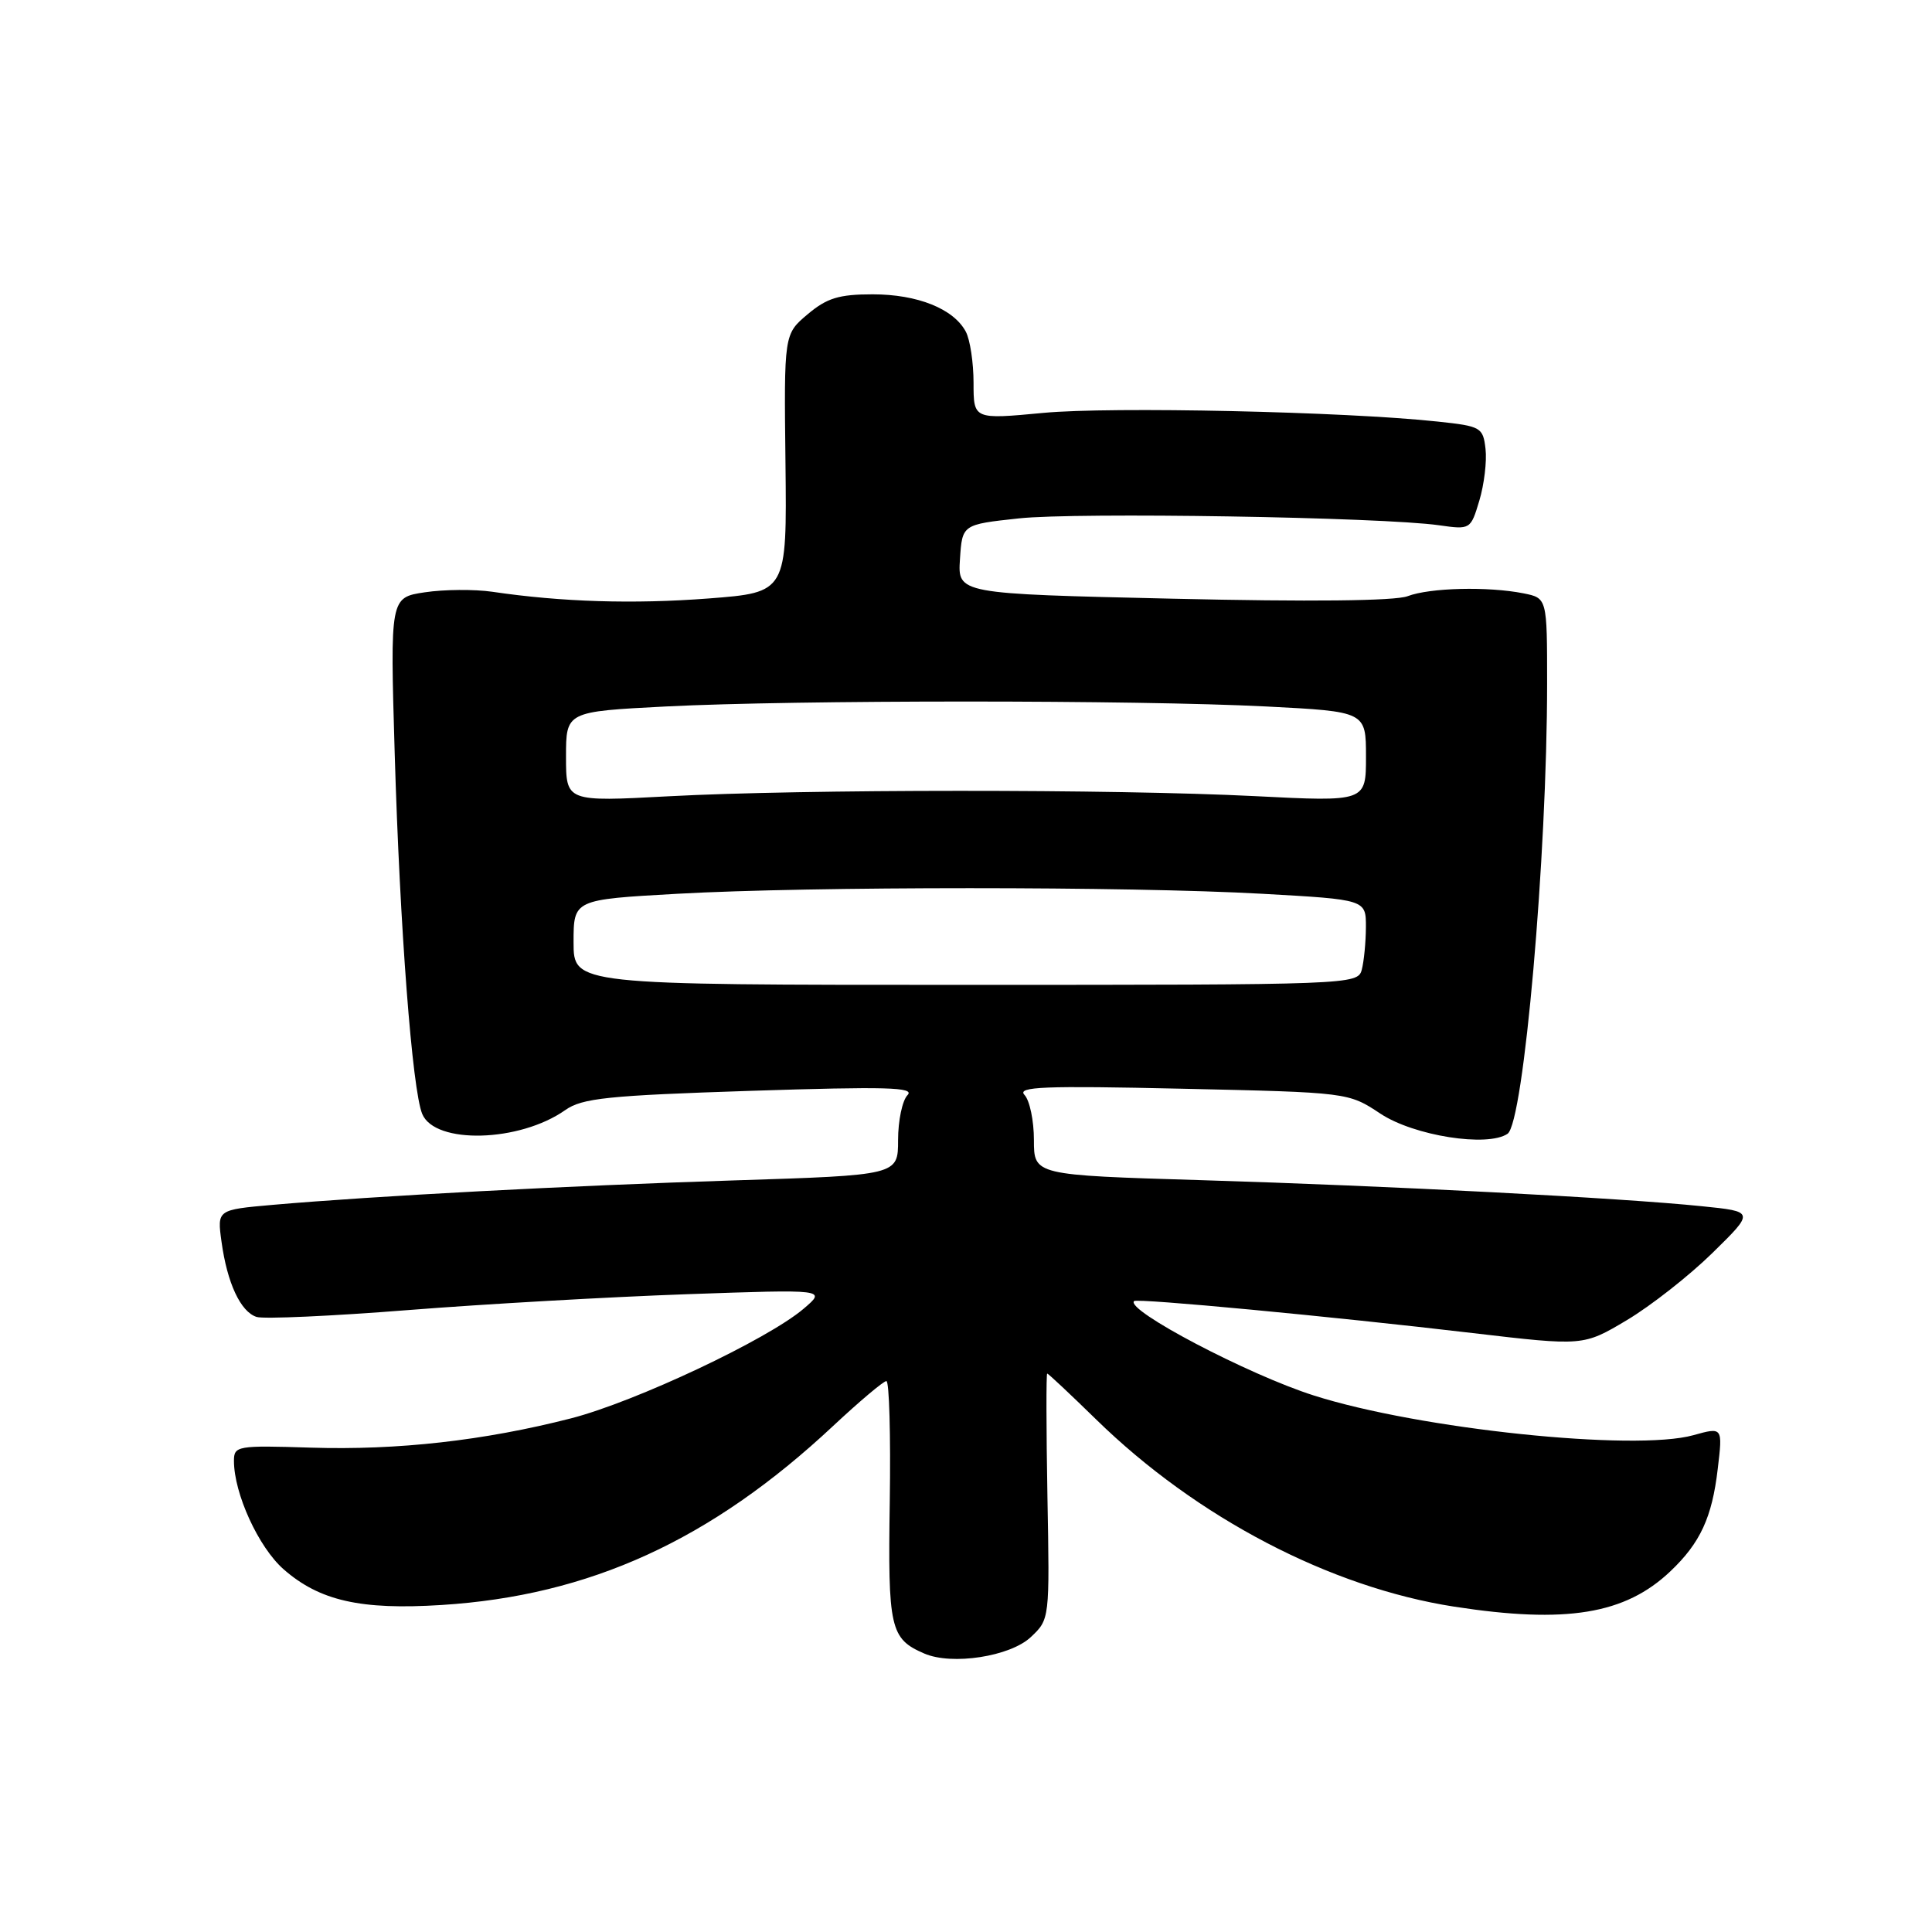 <?xml version="1.0" encoding="UTF-8" standalone="no"?>
<!DOCTYPE svg PUBLIC "-//W3C//DTD SVG 1.1//EN" "http://www.w3.org/Graphics/SVG/1.1/DTD/svg11.dtd" >
<svg xmlns="http://www.w3.org/2000/svg" xmlns:xlink="http://www.w3.org/1999/xlink" version="1.1" viewBox="0 0 256 256">
 <g >
 <path fill="currentColor"
d=" M 136.58 216.93 C 139.09 214.57 139.09 214.55 138.79 198.28 C 138.63 189.33 138.62 182.00 138.76 182.00 C 138.90 182.00 141.82 184.74 145.26 188.10 C 158.57 201.10 176.25 210.34 192.69 212.89 C 207.53 215.18 215.33 213.91 221.34 208.20 C 225.30 204.44 226.86 201.06 227.61 194.63 C 228.27 189.09 228.27 189.09 224.38 190.17 C 216.60 192.34 188.04 189.36 174.09 184.91 C 165.38 182.14 149.09 173.58 150.27 172.40 C 150.67 172.00 176.41 174.43 195.15 176.64 C 209.80 178.36 209.80 178.36 215.56 174.93 C 218.73 173.04 223.83 169.04 226.91 166.02 C 232.50 160.54 232.50 160.54 225.50 159.83 C 214.80 158.73 184.01 157.13 159.25 156.38 C 137.00 155.71 137.00 155.71 137.00 151.06 C 137.00 148.50 136.44 145.81 135.75 145.08 C 134.72 143.99 138.33 143.85 156.58 144.26 C 178.66 144.75 178.66 144.75 182.92 147.57 C 187.35 150.50 197.10 152.04 199.76 150.23 C 201.90 148.77 205.00 113.43 205.00 90.55 C 205.00 79.25 205.00 79.25 201.87 78.62 C 197.18 77.69 189.47 77.87 186.51 79.00 C 184.85 79.63 173.53 79.75 155.40 79.33 C 126.90 78.68 126.90 78.68 127.20 74.09 C 127.50 69.50 127.50 69.50 135.00 68.69 C 142.65 67.86 183.11 68.52 190.68 69.60 C 194.83 70.19 194.87 70.17 196.02 66.33 C 196.66 64.20 197.03 61.12 196.84 59.48 C 196.51 56.63 196.24 56.47 190.50 55.86 C 178.26 54.54 147.20 53.86 138.25 54.71 C 129.00 55.58 129.00 55.58 129.00 50.73 C 129.00 48.05 128.54 45.00 127.97 43.94 C 126.35 40.91 121.57 39.00 115.63 39.00 C 111.17 39.00 109.57 39.49 107.02 41.64 C 103.88 44.28 103.88 44.28 104.08 61.39 C 104.27 78.50 104.27 78.50 93.89 79.30 C 83.94 80.06 74.42 79.77 65.22 78.41 C 62.86 78.07 58.85 78.10 56.31 78.48 C 51.69 79.17 51.69 79.17 52.30 99.83 C 52.98 122.89 54.62 144.41 55.95 147.61 C 57.64 151.66 68.85 151.36 74.90 147.09 C 77.14 145.51 80.51 145.16 99.50 144.54 C 117.43 143.96 121.27 144.06 120.25 145.11 C 119.56 145.82 119.00 148.50 119.00 151.06 C 119.00 155.72 119.00 155.72 97.25 156.41 C 75.26 157.11 49.64 158.47 36.13 159.65 C 28.77 160.30 28.77 160.30 29.35 164.52 C 30.10 170.01 31.88 173.83 34.00 174.50 C 34.93 174.80 43.98 174.39 54.10 173.59 C 64.22 172.79 80.83 171.85 91.00 171.49 C 109.50 170.84 109.50 170.84 106.50 173.40 C 101.71 177.49 84.20 185.74 75.66 187.94 C 64.15 190.89 52.69 192.18 41.18 191.82 C 31.44 191.51 31.00 191.59 31.00 193.57 C 31.00 197.91 34.26 205.02 37.57 207.93 C 42.33 212.11 47.79 213.35 58.50 212.67 C 78.12 211.44 94.21 204.09 110.39 188.95 C 113.89 185.68 117.07 183.00 117.45 183.00 C 117.83 183.00 118.03 190.17 117.90 198.94 C 117.64 215.78 117.95 217.15 122.47 219.10 C 126.13 220.69 133.84 219.50 136.58 216.93 Z  M 76.00 124.85 C 76.00 119.20 76.00 119.20 89.75 118.43 C 107.43 117.44 149.57 117.44 167.25 118.43 C 181.00 119.20 181.00 119.20 180.99 122.85 C 180.98 124.86 180.73 127.40 180.44 128.50 C 179.91 130.47 179.05 130.50 127.95 130.50 C 76.00 130.50 76.00 130.50 76.00 124.85 Z  M 75.00 100.27 C 75.00 94.29 75.00 94.29 88.25 93.61 C 105.31 92.74 150.69 92.74 167.75 93.61 C 181.00 94.29 181.00 94.29 181.00 100.27 C 181.00 106.24 181.00 106.24 166.25 105.49 C 147.60 104.55 106.41 104.56 88.62 105.51 C 75.00 106.24 75.00 106.24 75.00 100.27 Z "/>
</g>
</svg>
